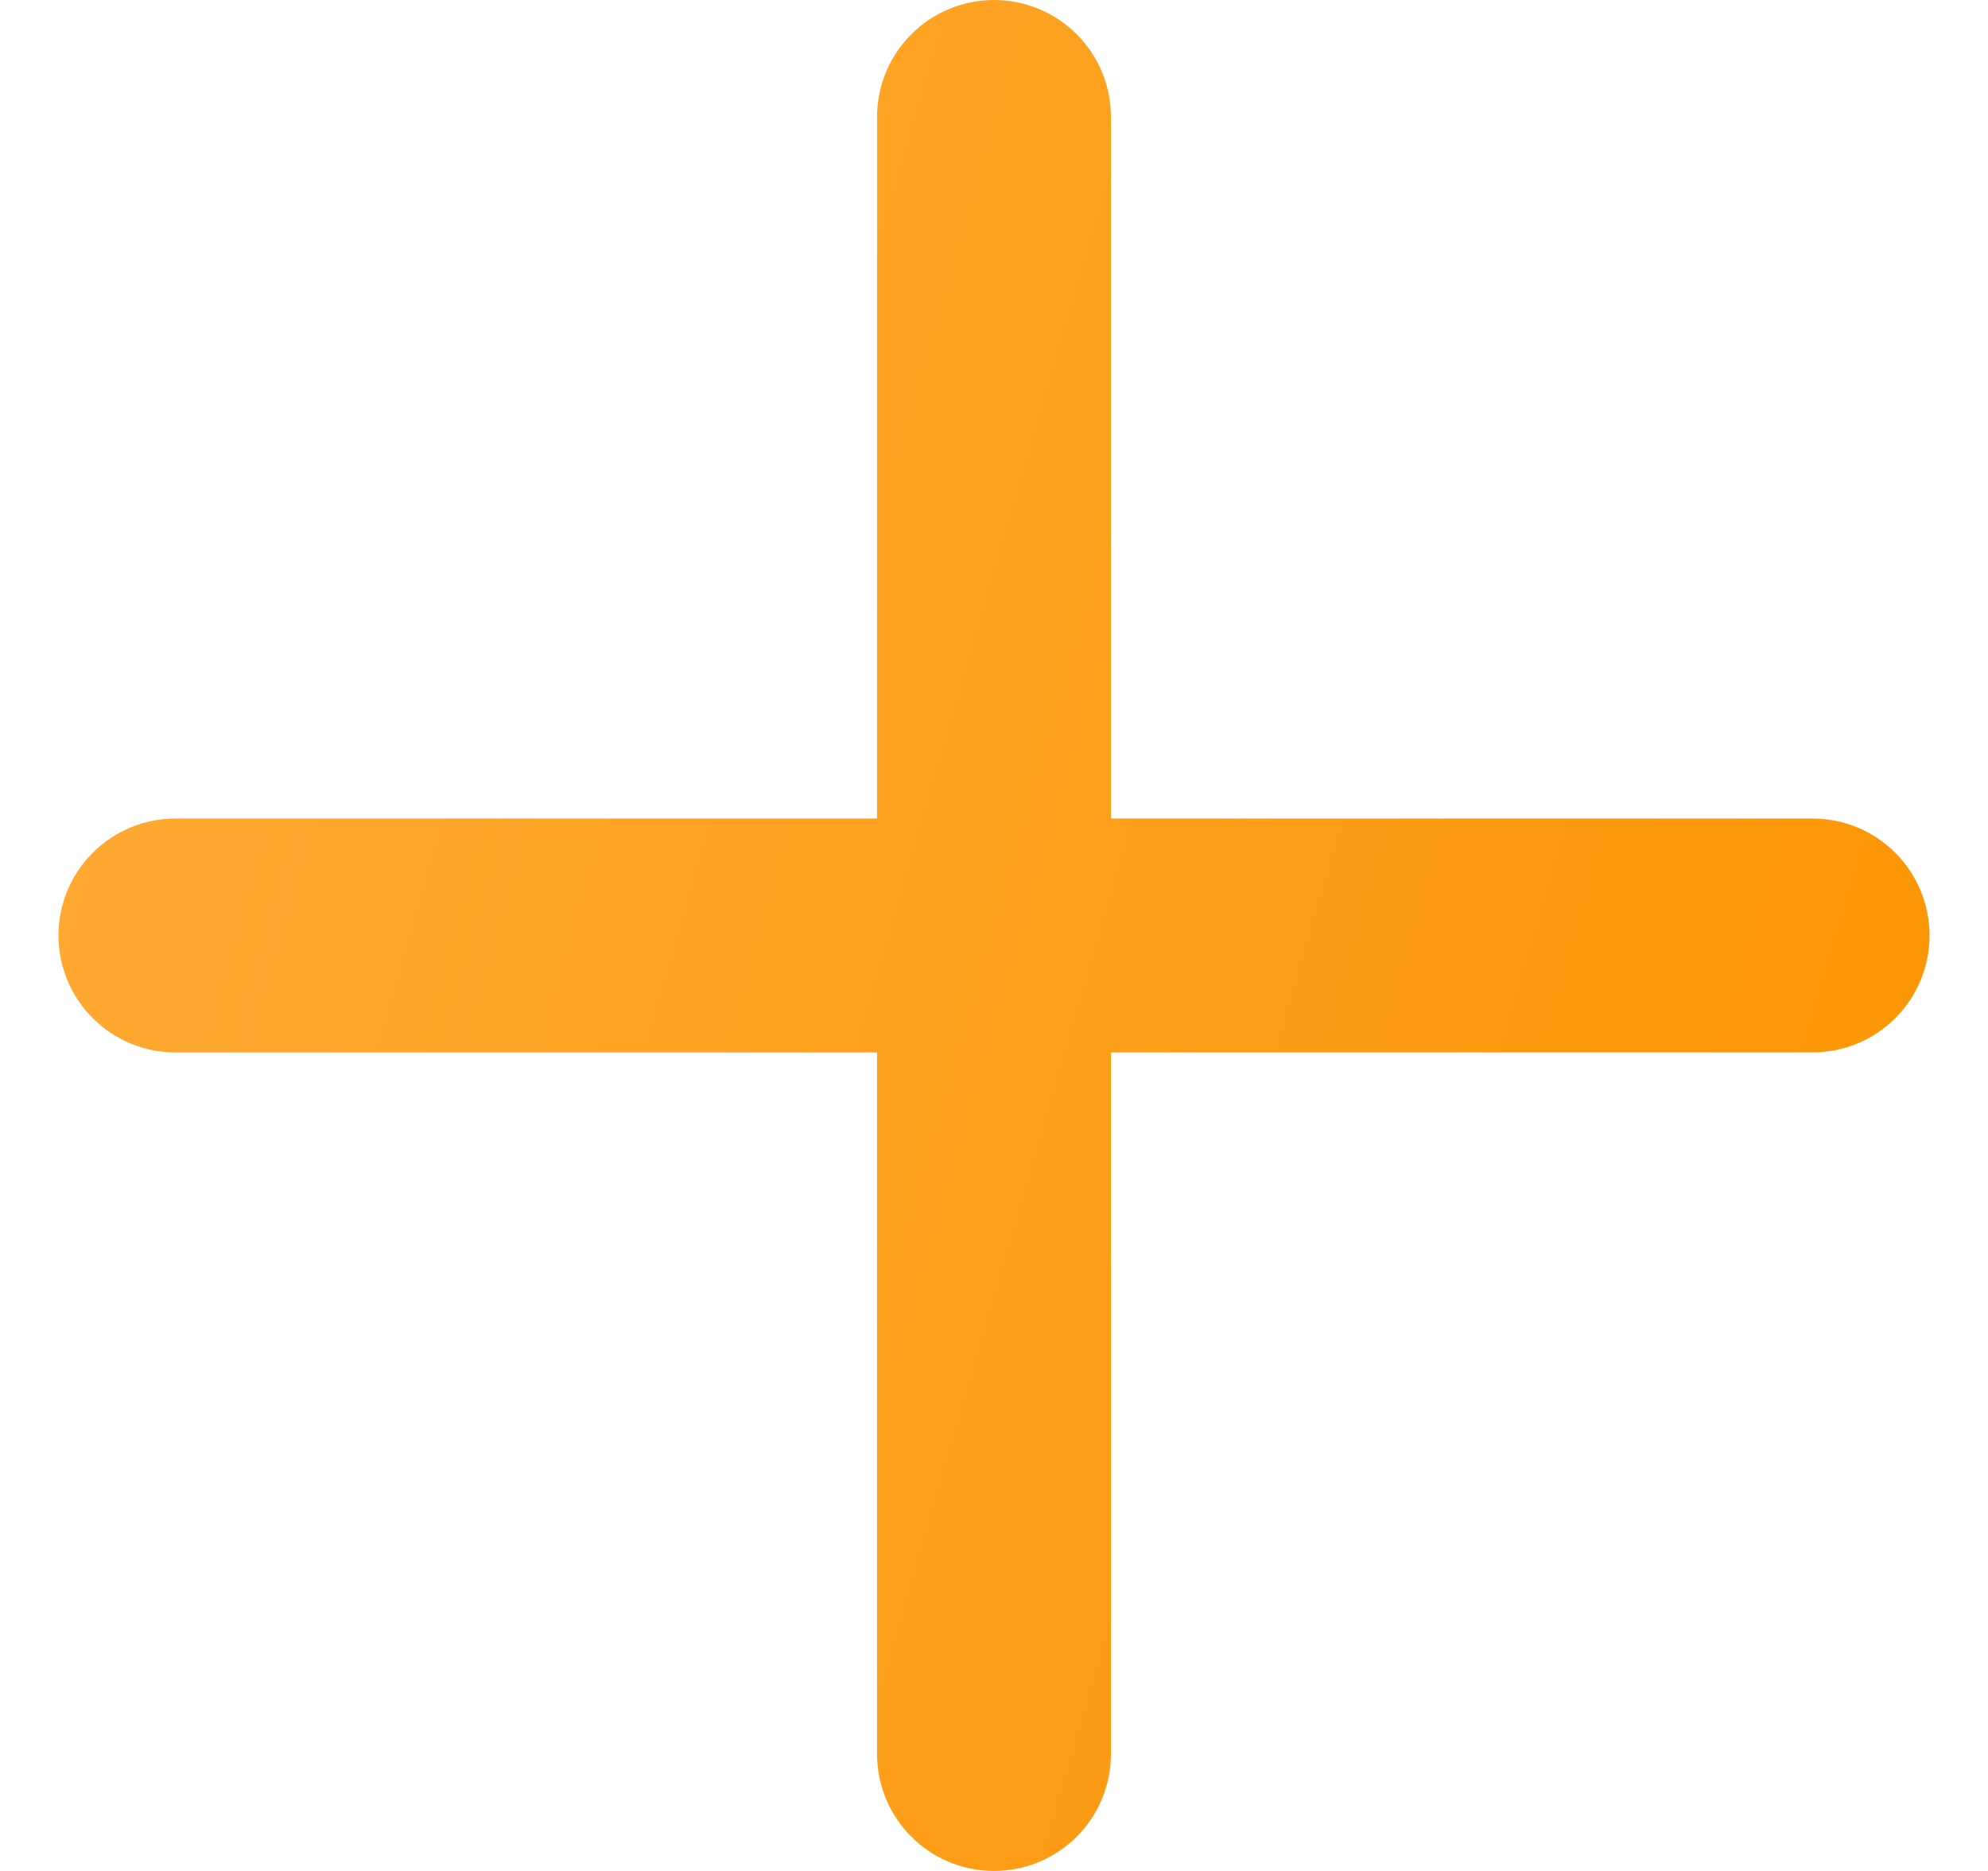 <svg width="17" height="16" viewBox="0 0 17 16" fill="none" xmlns="http://www.w3.org/2000/svg">
<path d="M15.5 7H9.5V1C9.5 0.735 9.395 0.48 9.207 0.293C9.02 0.105 8.765 0 8.5 0C8.235 0 7.98 0.105 7.793 0.293C7.605 0.48 7.5 0.735 7.5 1V7H1.5C1.235 7 0.98 7.105 0.793 7.293C0.605 7.48 0.5 7.735 0.5 8C0.5 8.265 0.605 8.52 0.793 8.707C0.98 8.895 1.235 9 1.5 9H7.5V15C7.5 15.265 7.605 15.52 7.793 15.707C7.98 15.895 8.235 16 8.5 16C8.765 16 9.02 15.895 9.207 15.707C9.395 15.52 9.5 15.265 9.5 15V9H15.5C15.765 9 16.02 8.895 16.207 8.707C16.395 8.52 16.5 8.265 16.5 8C16.5 7.735 16.395 7.48 16.207 7.293C16.02 7.105 15.765 7 15.5 7Z" fill="url(#paint0_linear_3471_6460)"/>
<defs>
<linearGradient id="paint0_linear_3471_6460" x1="16.5" y1="16" x2="-2.539" y2="10.48" gradientUnits="userSpaceOnUse">
<stop stop-color="#FB9400"/>
<stop offset="1" stop-color="#FFAB38"/>
</linearGradient>
</defs>
</svg>
